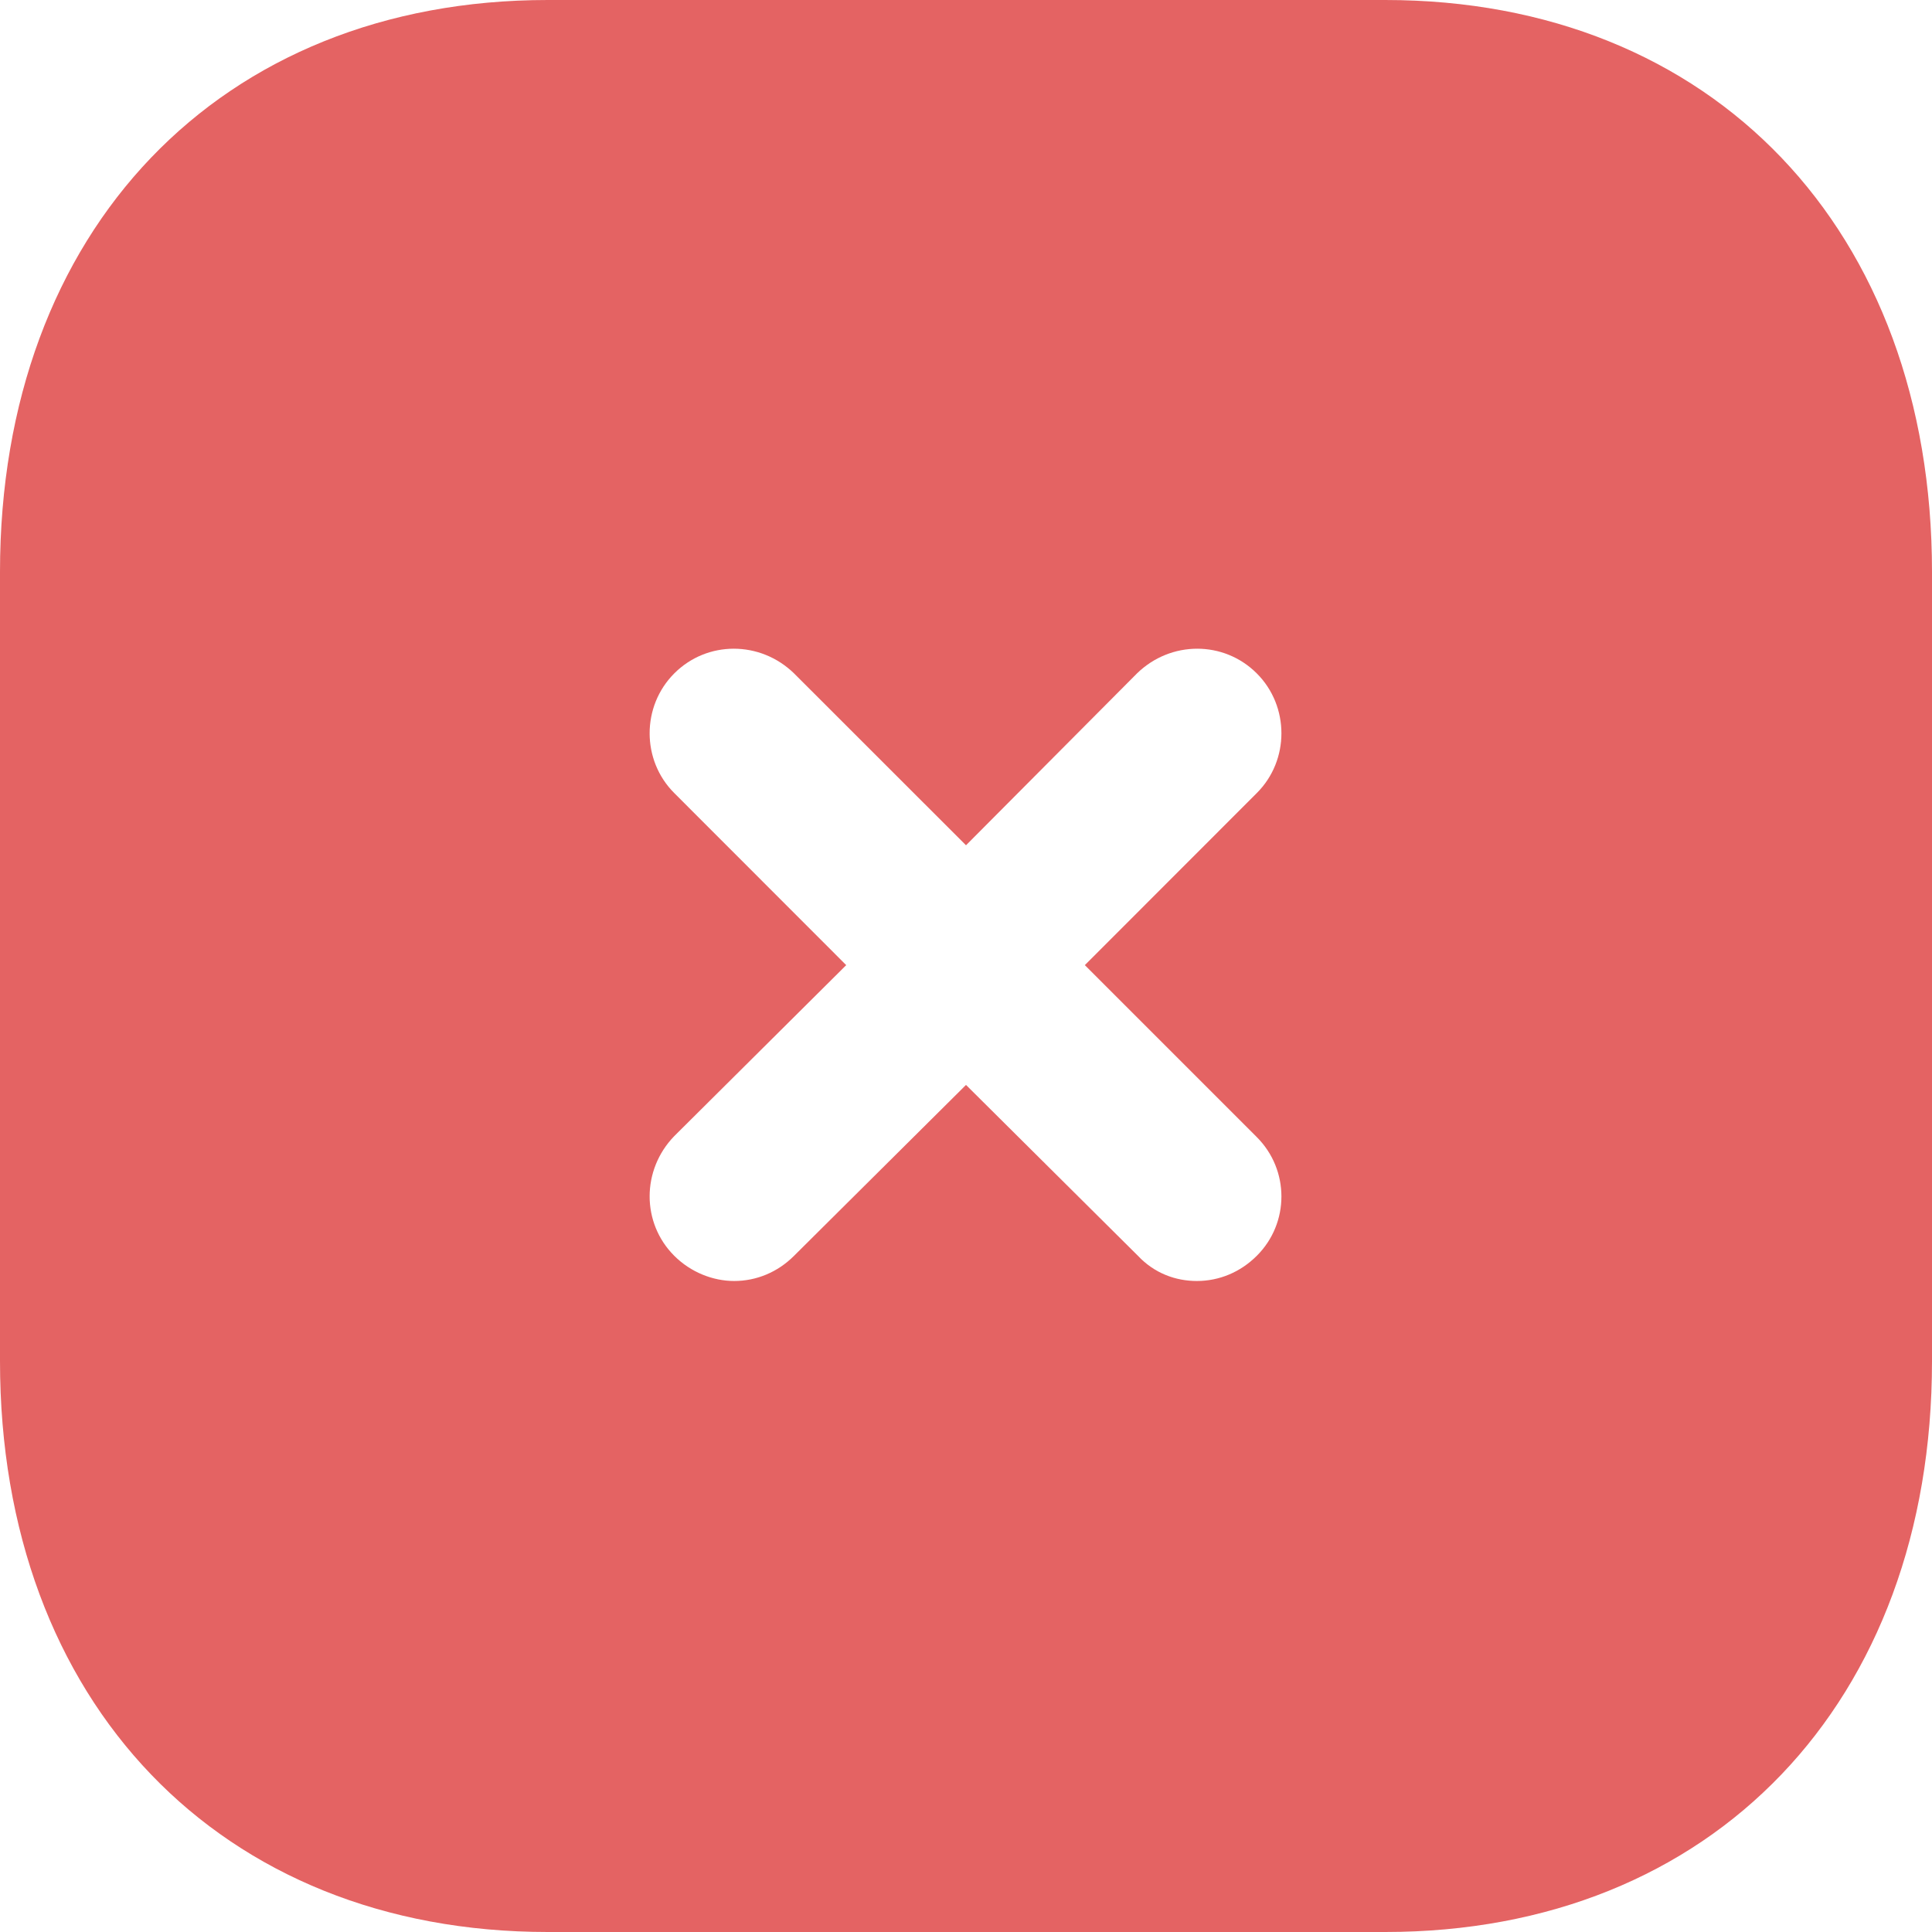 <svg width="49" height="49" viewBox="0 0 49 49" fill="none" xmlns="http://www.w3.org/2000/svg">
<path d="M35.133 0C43.438 0 49 5.831 49 14.504V34.523C49 43.172 43.438 49 35.133 49H13.892C5.586 49 0 43.172 0 34.523V14.504C0 5.831 5.586 0 13.892 0H35.133ZM31.875 17.079C31.041 16.244 29.694 16.244 28.837 17.079L24.5 21.438L20.139 17.079C19.282 16.244 17.934 16.244 17.101 17.079C16.268 17.912 16.268 19.284 17.101 20.114L21.462 24.478L17.101 28.814C16.268 29.672 16.268 31.02 17.101 31.85C17.517 32.267 18.081 32.489 18.62 32.489C19.183 32.489 19.723 32.267 20.139 31.85L24.5 27.516L28.861 31.85C29.277 32.293 29.817 32.489 30.355 32.489C30.919 32.489 31.458 32.267 31.875 31.85C32.708 31.02 32.708 29.672 31.875 28.839L27.514 24.478L31.875 20.114C32.708 19.284 32.708 17.912 31.875 17.079Z" fill="#DD3D3D" fill-opacity="0.8"/>
</svg>
